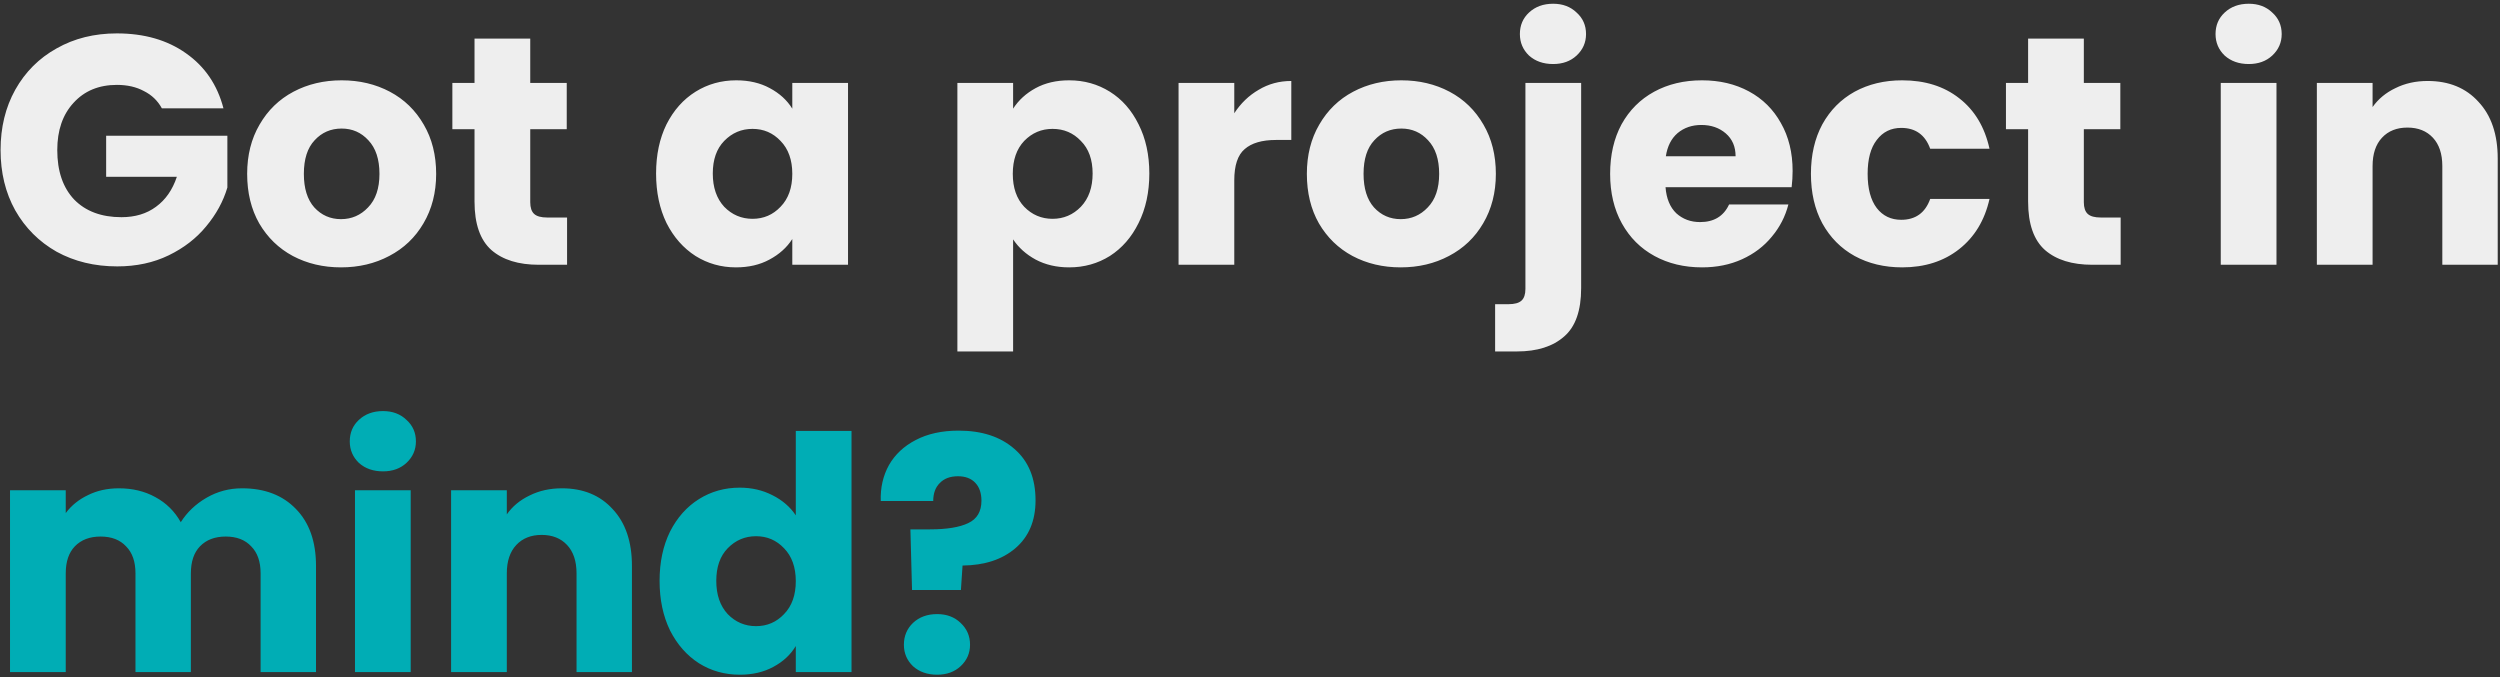 <svg width="491" height="133" viewBox="0 0 491 133" fill="none" xmlns="http://www.w3.org/2000/svg">
<rect x="0" y="0" width="491" height="133" fill="#333333" stroke="none"/>
<path d="M31.792 21.28C30.981 19.787 29.808 18.656 28.272 17.888C26.779 17.077 25.008 16.672 22.96 16.672C19.419 16.672 16.581 17.845 14.448 20.192C12.315 22.496 11.248 25.589 11.248 29.472C11.248 33.611 12.357 36.853 14.576 39.2C16.837 41.504 19.931 42.656 23.856 42.656C26.544 42.656 28.805 41.973 30.64 40.608C32.517 39.243 33.883 37.28 34.736 34.72H20.848V26.656H44.656V36.832C43.845 39.563 42.459 42.101 40.496 44.448C38.576 46.795 36.123 48.693 33.136 50.144C30.149 51.595 26.779 52.32 23.024 52.32C18.587 52.32 14.619 51.36 11.12 49.44C7.664 47.477 4.955 44.768 2.992 41.312C1.072 37.856 0.112 33.909 0.112 29.472C0.112 25.035 1.072 21.088 2.992 17.632C4.955 14.133 7.664 11.424 11.12 9.504C14.576 7.541 18.523 6.56 22.96 6.56C28.336 6.56 32.859 7.861 36.528 10.464C40.24 13.067 42.693 16.672 43.888 21.28H31.792ZM66.974 52.512C63.475 52.512 60.318 51.765 57.502 50.272C54.729 48.779 52.531 46.645 50.91 43.872C49.331 41.099 48.542 37.856 48.542 34.144C48.542 30.475 49.353 27.253 50.974 24.48C52.595 21.664 54.814 19.509 57.63 18.016C60.446 16.523 63.603 15.776 67.102 15.776C70.601 15.776 73.758 16.523 76.574 18.016C79.39 19.509 81.609 21.664 83.23 24.48C84.851 27.253 85.662 30.475 85.662 34.144C85.662 37.813 84.83 41.056 83.166 43.872C81.545 46.645 79.305 48.779 76.446 50.272C73.63 51.765 70.473 52.512 66.974 52.512ZM66.974 43.04C69.065 43.04 70.835 42.272 72.286 40.736C73.779 39.2 74.526 37.003 74.526 34.144C74.526 31.285 73.801 29.088 72.35 27.552C70.942 26.016 69.193 25.248 67.102 25.248C64.969 25.248 63.198 26.016 61.79 27.552C60.382 29.045 59.678 31.243 59.678 34.144C59.678 37.003 60.361 39.2 61.726 40.736C63.134 42.272 64.883 43.04 66.974 43.04ZM111.372 42.72V52H105.804C101.836 52 98.743 51.04 96.524 49.12C94.305 47.157 93.196 43.979 93.196 39.584V25.376H88.844V16.288H93.196V7.584H104.14V16.288H111.308V25.376H104.14V39.712C104.14 40.779 104.396 41.547 104.908 42.016C105.42 42.485 106.273 42.72 107.468 42.72H111.372ZM128.855 34.08C128.855 30.411 129.537 27.189 130.903 24.416C132.311 21.643 134.209 19.509 136.599 18.016C138.988 16.523 141.655 15.776 144.599 15.776C147.116 15.776 149.313 16.288 151.191 17.312C153.111 18.336 154.583 19.68 155.607 21.344V16.288H166.551V52H155.607V46.944C154.54 48.608 153.047 49.952 151.127 50.976C149.249 52 147.052 52.512 144.535 52.512C141.633 52.512 138.988 51.765 136.599 50.272C134.209 48.736 132.311 46.581 130.903 43.808C129.537 40.992 128.855 37.749 128.855 34.08ZM155.607 34.144C155.607 31.413 154.839 29.259 153.303 27.68C151.809 26.101 149.975 25.312 147.799 25.312C145.623 25.312 143.767 26.101 142.231 27.68C140.737 29.216 139.991 31.349 139.991 34.08C139.991 36.811 140.737 38.987 142.231 40.608C143.767 42.187 145.623 42.976 147.799 42.976C149.975 42.976 151.809 42.187 153.303 40.608C154.839 39.029 155.607 36.875 155.607 34.144ZM198.975 21.344C200.041 19.68 201.513 18.336 203.391 17.312C205.268 16.288 207.465 15.776 209.983 15.776C212.927 15.776 215.593 16.523 217.983 18.016C220.372 19.509 222.249 21.643 223.615 24.416C225.023 27.189 225.727 30.411 225.727 34.08C225.727 37.749 225.023 40.992 223.615 43.808C222.249 46.581 220.372 48.736 217.983 50.272C215.593 51.765 212.927 52.512 209.983 52.512C207.508 52.512 205.311 52 203.391 50.976C201.513 49.952 200.041 48.629 198.975 47.008V69.024H188.031V16.288H198.975V21.344ZM214.591 34.08C214.591 31.349 213.823 29.216 212.287 27.68C210.793 26.101 208.937 25.312 206.719 25.312C204.543 25.312 202.687 26.101 201.151 27.68C199.657 29.259 198.911 31.413 198.911 34.144C198.911 36.875 199.657 39.029 201.151 40.608C202.687 42.187 204.543 42.976 206.719 42.976C208.895 42.976 210.751 42.187 212.287 40.608C213.823 38.987 214.591 36.811 214.591 34.08ZM242.412 22.24C243.692 20.277 245.292 18.741 247.212 17.632C249.132 16.48 251.265 15.904 253.612 15.904V27.488H250.604C247.873 27.488 245.825 28.085 244.46 29.28C243.095 30.432 242.412 32.48 242.412 35.424V52H231.468V16.288H242.412V22.24ZM275.099 52.512C271.6 52.512 268.443 51.765 265.627 50.272C262.854 48.779 260.656 46.645 259.035 43.872C257.456 41.099 256.667 37.856 256.667 34.144C256.667 30.475 257.478 27.253 259.099 24.48C260.72 21.664 262.939 19.509 265.755 18.016C268.571 16.523 271.728 15.776 275.227 15.776C278.726 15.776 281.883 16.523 284.699 18.016C287.515 19.509 289.734 21.664 291.355 24.48C292.976 27.253 293.787 30.475 293.787 34.144C293.787 37.813 292.955 41.056 291.291 43.872C289.67 46.645 287.43 48.779 284.571 50.272C281.755 51.765 278.598 52.512 275.099 52.512ZM275.099 43.04C277.19 43.04 278.96 42.272 280.411 40.736C281.904 39.2 282.651 37.003 282.651 34.144C282.651 31.285 281.926 29.088 280.475 27.552C279.067 26.016 277.318 25.248 275.227 25.248C273.094 25.248 271.323 26.016 269.915 27.552C268.507 29.045 267.803 31.243 267.803 34.144C267.803 37.003 268.486 39.2 269.851 40.736C271.259 42.272 273.008 43.04 275.099 43.04ZM305.033 12.576C303.113 12.576 301.534 12.021 300.297 10.912C299.102 9.76 298.505 8.352 298.505 6.688C298.505 4.981 299.102 3.573 300.297 2.464C301.534 1.312 303.113 0.736 305.033 0.736C306.91 0.736 308.446 1.312 309.641 2.464C310.878 3.573 311.497 4.981 311.497 6.688C311.497 8.352 310.878 9.76 309.641 10.912C308.446 12.021 306.91 12.576 305.033 12.576ZM310.537 56.608C310.537 61.003 309.428 64.16 307.209 66.08C304.99 68.043 301.897 69.024 297.929 69.024H293.641V59.744H296.265C297.46 59.744 298.313 59.509 298.825 59.04C299.337 58.571 299.593 57.803 299.593 56.736V16.288H310.537V56.608ZM352.069 33.568C352.069 34.592 352.006 35.659 351.878 36.768H327.11C327.28 38.987 327.984 40.693 329.222 41.888C330.502 43.04 332.059 43.616 333.894 43.616C336.624 43.616 338.523 42.464 339.59 40.16H351.238C350.64 42.507 349.552 44.619 347.974 46.496C346.438 48.373 344.496 49.845 342.15 50.912C339.803 51.979 337.179 52.512 334.278 52.512C330.779 52.512 327.664 51.765 324.934 50.272C322.203 48.779 320.07 46.645 318.534 43.872C316.998 41.099 316.23 37.856 316.23 34.144C316.23 30.432 316.976 27.189 318.47 24.416C320.006 21.643 322.139 19.509 324.87 18.016C327.6 16.523 330.736 15.776 334.278 15.776C337.734 15.776 340.806 16.501 343.494 17.952C346.182 19.403 348.272 21.472 349.766 24.16C351.302 26.848 352.069 29.984 352.069 33.568ZM340.87 30.688C340.87 28.811 340.23 27.317 338.95 26.208C337.67 25.099 336.07 24.544 334.15 24.544C332.315 24.544 330.758 25.077 329.478 26.144C328.24 27.211 327.472 28.725 327.174 30.688H340.87ZM355.667 34.144C355.667 30.432 356.414 27.189 357.907 24.416C359.443 21.643 361.555 19.509 364.243 18.016C366.974 16.523 370.088 15.776 373.587 15.776C378.067 15.776 381.8 16.949 384.787 19.296C387.816 21.643 389.8 24.949 390.739 29.216H379.091C378.11 26.485 376.211 25.12 373.395 25.12C371.39 25.12 369.79 25.909 368.595 27.488C367.4 29.024 366.803 31.243 366.803 34.144C366.803 37.045 367.4 39.285 368.595 40.864C369.79 42.4 371.39 43.168 373.395 43.168C376.211 43.168 378.11 41.803 379.091 39.072H390.739C389.8 43.253 387.816 46.539 384.787 48.928C381.758 51.317 378.024 52.512 373.587 52.512C370.088 52.512 366.974 51.765 364.243 50.272C361.555 48.779 359.443 46.645 357.907 43.872C356.414 41.099 355.667 37.856 355.667 34.144ZM416.497 42.72V52H410.929C406.961 52 403.868 51.04 401.649 49.12C399.43 47.157 398.321 43.979 398.321 39.584V25.376H393.969V16.288H398.321V7.584H409.265V16.288H416.433V25.376H409.265V39.712C409.265 40.779 409.521 41.547 410.033 42.016C410.545 42.485 411.398 42.72 412.593 42.72H416.497ZM441.66 12.576C439.74 12.576 438.161 12.021 436.924 10.912C435.729 9.76 435.132 8.352 435.132 6.688C435.132 4.981 435.729 3.573 436.924 2.464C438.161 1.312 439.74 0.736 441.66 0.736C443.537 0.736 445.073 1.312 446.268 2.464C447.505 3.573 448.124 4.981 448.124 6.688C448.124 8.352 447.505 9.76 446.268 10.912C445.073 12.021 443.537 12.576 441.66 12.576ZM447.1 16.288V52H436.156V16.288H447.1ZM476.791 15.904C480.972 15.904 484.3 17.269 486.775 20C489.292 22.688 490.551 26.4 490.551 31.136V52H479.671V32.608C479.671 30.219 479.052 28.363 477.815 27.04C476.577 25.717 474.913 25.056 472.823 25.056C470.732 25.056 469.068 25.717 467.831 27.04C466.593 28.363 465.975 30.219 465.975 32.608V52H455.031V16.288H465.975V21.024C467.084 19.445 468.577 18.208 470.455 17.312C472.332 16.373 474.444 15.904 476.791 15.904Z" fill="#EEEEEE"/>
<path d="M47.536 95.904C51.973 95.904 55.493 97.248 58.096 99.936C60.741 102.624 62.064 106.357 62.064 111.136V132H51.184V112.608C51.184 110.304 50.565 108.533 49.328 107.296C48.133 106.016 46.469 105.376 44.336 105.376C42.203 105.376 40.517 106.016 39.28 107.296C38.085 108.533 37.488 110.304 37.488 112.608V132H26.608V112.608C26.608 110.304 25.989 108.533 24.752 107.296C23.557 106.016 21.893 105.376 19.76 105.376C17.627 105.376 15.941 106.016 14.704 107.296C13.509 108.533 12.912 110.304 12.912 112.608V132H1.968V96.288H12.912V100.768C14.021 99.275 15.472 98.101 17.264 97.248C19.056 96.352 21.083 95.904 23.344 95.904C26.032 95.904 28.421 96.48 30.512 97.632C32.645 98.784 34.309 100.427 35.504 102.56C36.741 100.597 38.427 98.997 40.56 97.76C42.693 96.523 45.019 95.904 47.536 95.904ZM75.222 92.576C73.302 92.576 71.723 92.021 70.486 90.912C69.291 89.76 68.694 88.352 68.694 86.688C68.694 84.981 69.291 83.573 70.486 82.464C71.723 81.312 73.302 80.736 75.222 80.736C77.099 80.736 78.635 81.312 79.83 82.464C81.067 83.573 81.686 84.981 81.686 86.688C81.686 88.352 81.067 89.76 79.83 90.912C78.635 92.021 77.099 92.576 75.222 92.576ZM80.662 96.288V132H69.718V96.288H80.662ZM110.353 95.904C114.534 95.904 117.862 97.269 120.337 100C122.854 102.688 124.113 106.4 124.113 111.136V132H113.233V112.608C113.233 110.219 112.614 108.363 111.377 107.04C110.14 105.717 108.476 105.056 106.385 105.056C104.294 105.056 102.63 105.717 101.393 107.04C100.156 108.363 99.537 110.219 99.537 112.608V132H88.593V96.288H99.537V101.024C100.646 99.445 102.14 98.208 104.017 97.312C105.894 96.373 108.006 95.904 110.353 95.904ZM129.542 114.08C129.542 110.411 130.225 107.189 131.59 104.416C132.998 101.643 134.897 99.509 137.286 98.016C139.675 96.523 142.342 95.776 145.286 95.776C147.633 95.776 149.766 96.267 151.686 97.248C153.649 98.229 155.185 99.552 156.294 101.216V84.64H167.238V132H156.294V126.88C155.27 128.587 153.798 129.952 151.878 130.976C150.001 132 147.803 132.512 145.286 132.512C142.342 132.512 139.675 131.765 137.286 130.272C134.897 128.736 132.998 126.581 131.59 123.808C130.225 120.992 129.542 117.749 129.542 114.08ZM156.294 114.144C156.294 111.413 155.526 109.259 153.99 107.68C152.497 106.101 150.662 105.312 148.486 105.312C146.31 105.312 144.454 106.101 142.918 107.68C141.425 109.216 140.678 111.349 140.678 114.08C140.678 116.811 141.425 118.987 142.918 120.608C144.454 122.187 146.31 122.976 148.486 122.976C150.662 122.976 152.497 122.187 153.99 120.608C155.526 119.029 156.294 116.875 156.294 114.144ZM188.276 84.576C192.841 84.576 196.489 85.771 199.22 88.16C201.993 90.549 203.38 93.92 203.38 98.272C203.38 102.283 202.057 105.419 199.412 107.68C196.809 109.899 193.353 111.029 189.044 111.072L188.724 115.872H179.124L178.804 103.968H182.644C185.929 103.968 188.425 103.563 190.132 102.752C191.881 101.941 192.756 100.469 192.756 98.336C192.756 96.843 192.35 95.669 191.54 94.816C190.729 93.963 189.598 93.536 188.148 93.536C186.612 93.536 185.417 93.984 184.564 94.88C183.71 95.733 183.284 96.907 183.284 98.4H172.98C172.894 95.797 173.428 93.451 174.58 91.36C175.774 89.269 177.524 87.627 179.828 86.432C182.174 85.195 184.99 84.576 188.276 84.576ZM184.052 132.512C182.132 132.512 180.553 131.957 179.316 130.848C178.121 129.696 177.524 128.288 177.524 126.624C177.524 124.917 178.121 123.488 179.316 122.336C180.553 121.184 182.132 120.608 184.052 120.608C185.929 120.608 187.465 121.184 188.66 122.336C189.897 123.488 190.516 124.917 190.516 126.624C190.516 128.288 189.897 129.696 188.66 130.848C187.465 131.957 185.929 132.512 184.052 132.512Z" fill="#00ADB5"/>
</svg>

